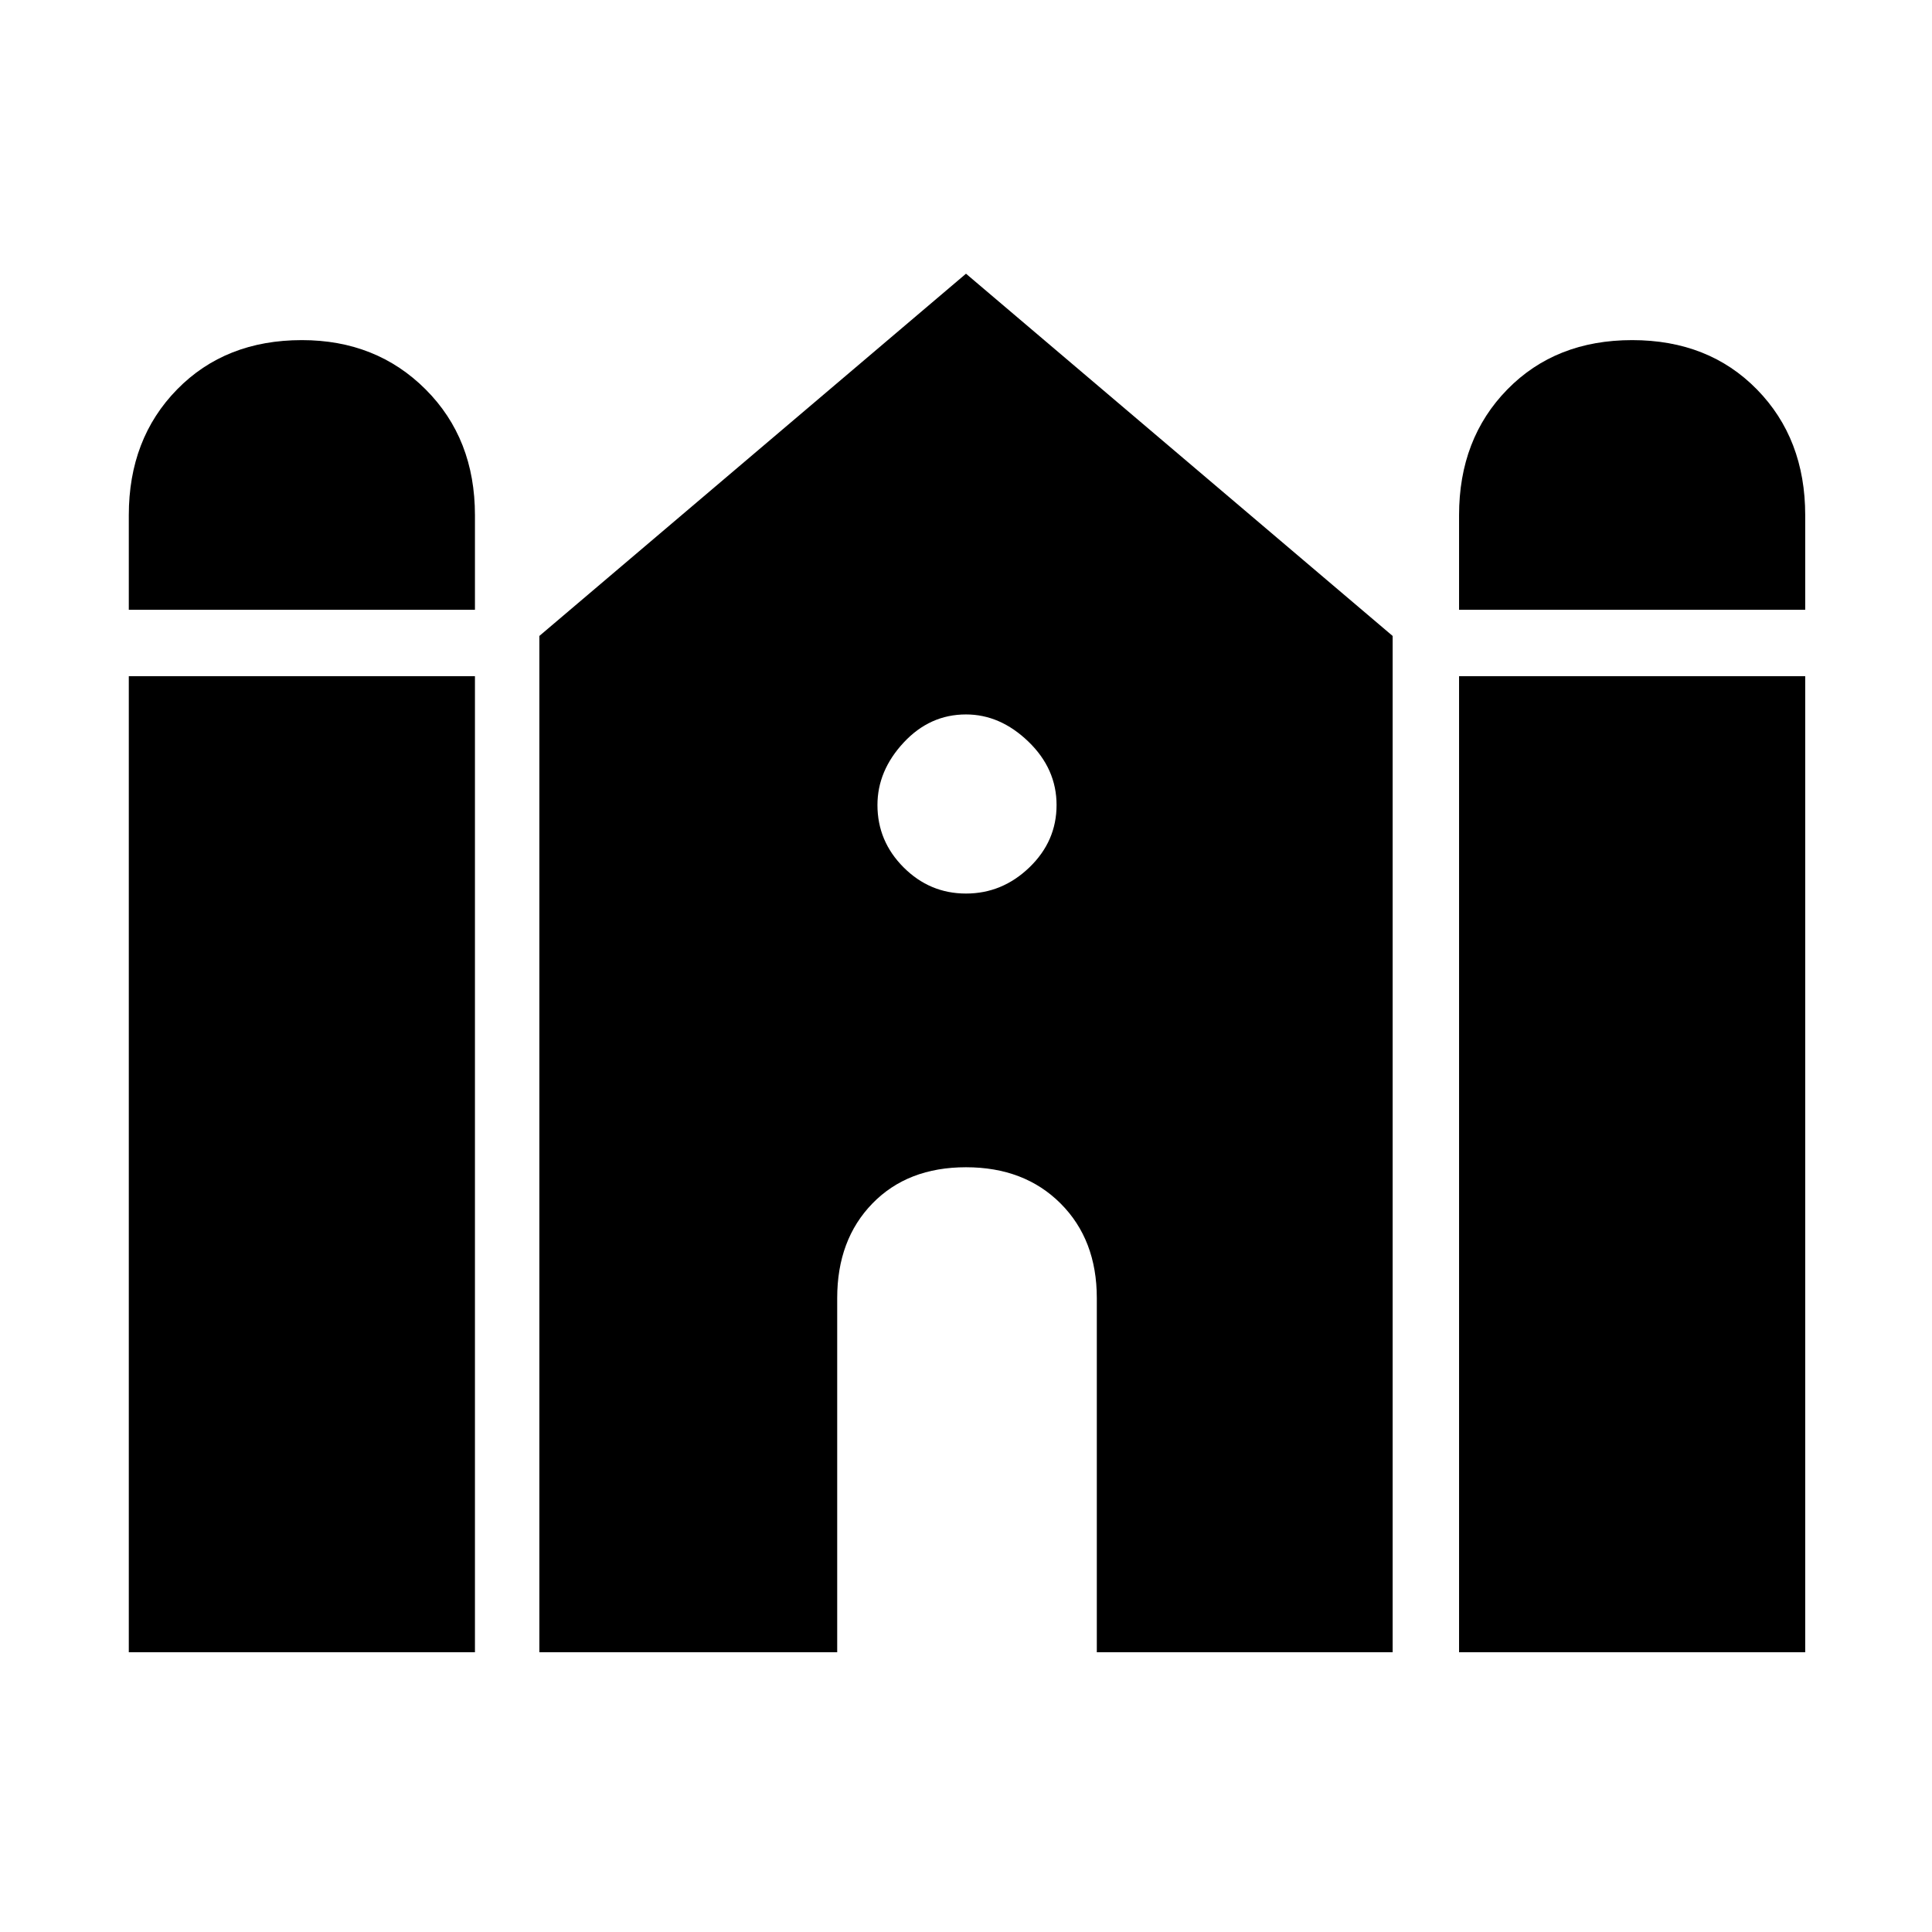 <svg xmlns="http://www.w3.org/2000/svg" height="48" width="48"><path d="M36.25 15.15V12.8Q36.25 10.9 37.45 9.675Q38.65 8.45 40.55 8.45Q42.45 8.45 43.65 9.675Q44.85 10.9 44.85 12.8V15.15ZM3.2 15.15V12.8Q3.2 10.9 4.4 9.675Q5.6 8.45 7.5 8.45Q9.35 8.45 10.575 9.675Q11.8 10.9 11.8 12.8V15.15ZM3.2 41.05V16.8H11.8V41.05ZM13.4 41.05V15.8L24 6.8L34.6 15.8V41.05H27.25V32.25Q27.25 30.8 26.35 29.9Q25.45 29 24 29Q22.55 29 21.675 29.9Q20.8 30.8 20.8 32.25V41.05ZM36.25 41.05V16.8H44.85V41.05ZM24 22.2Q24.9 22.2 25.575 21.55Q26.25 20.9 26.25 20Q26.25 19.1 25.55 18.425Q24.85 17.75 24 17.75Q23.1 17.75 22.45 18.45Q21.8 19.15 21.8 20Q21.8 20.9 22.45 21.55Q23.1 22.2 24 22.2Z"/></svg>
